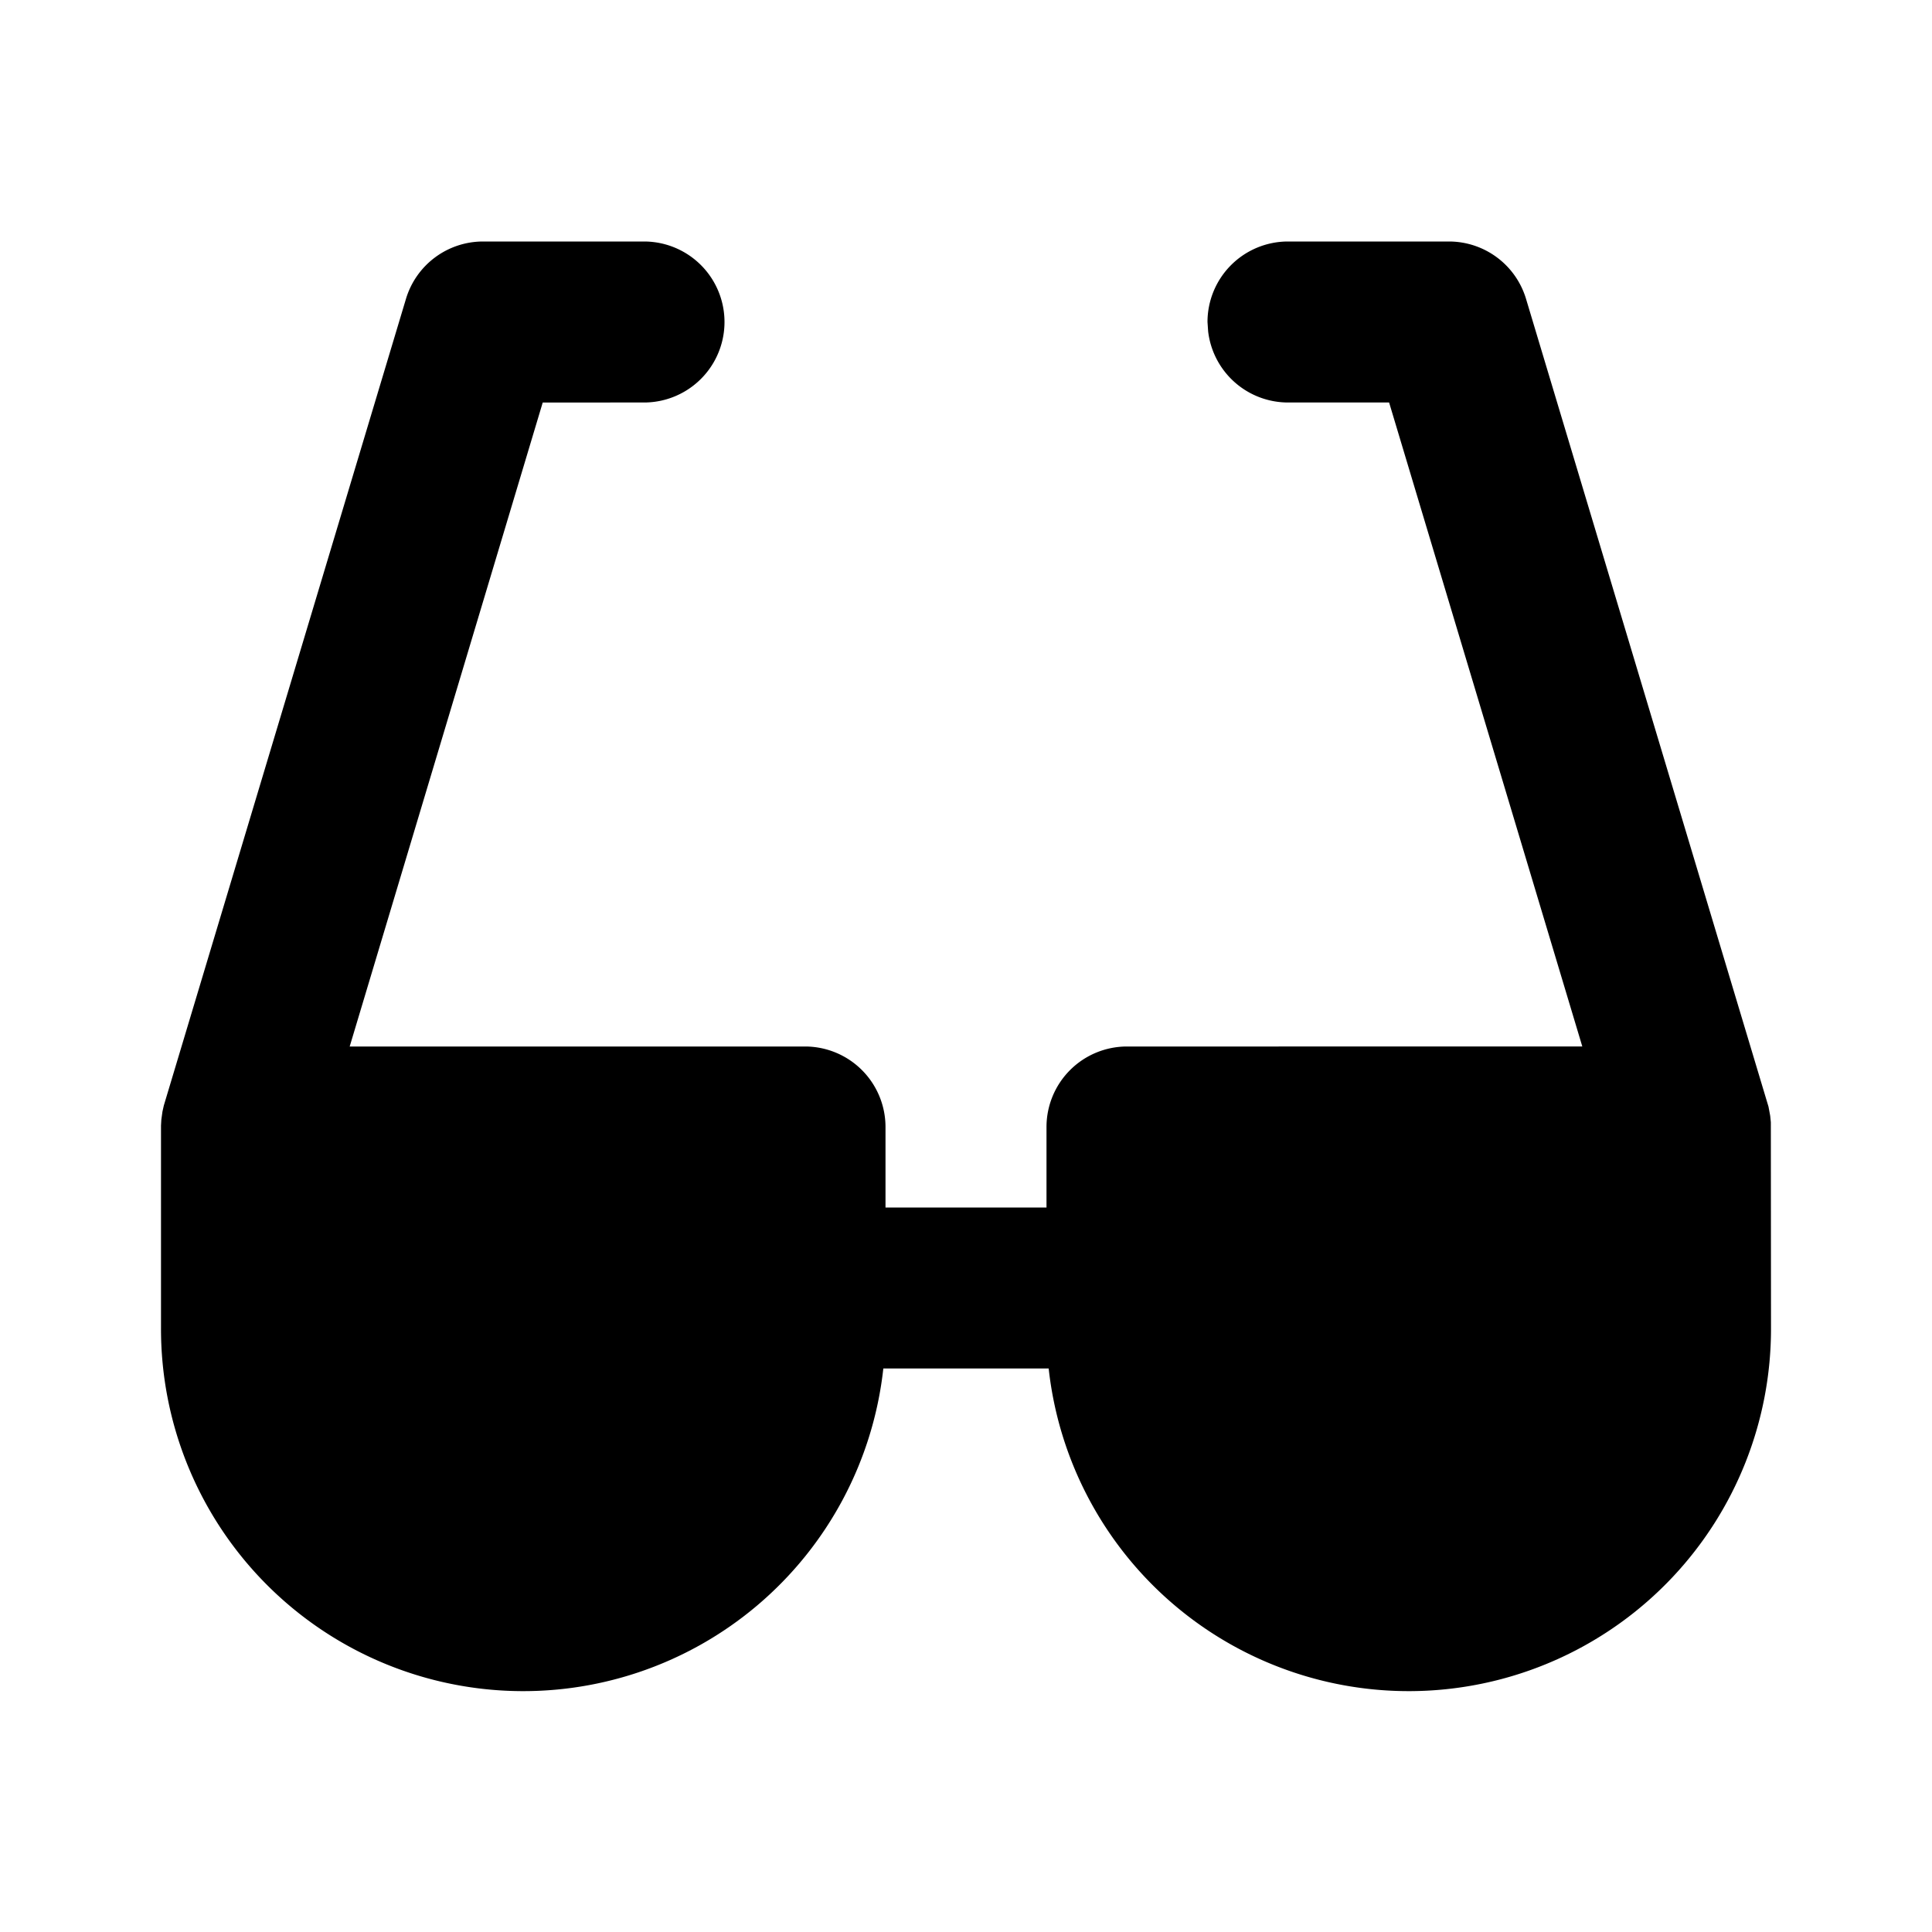 <svg xmlns="http://www.w3.org/2000/svg" width="24" height="24" viewBox="0 0 24 24"><path d="M6 3a1 1 0 0 0-.957.713l-3.008 10.02-.017.076-.014.101-.004.072V16.5a4.5 4.5 0 0 0 8.973.5h2.054A4.5 4.5 0 0 0 22 16.5l-.002-2.559-.008-.08-.021-.113-3.012-10.035A1 1 0 0 0 18 3h-2a1 1 0 0 0-1 1l.008.117A1 1 0 0 0 16 5h1.256l2.4 8H14a1 1 0 0 0-1 1v1h-2v-1a1 1 0 0 0-1-1H4.344l2.398-8H8a1 1 0 0 0 0-2z"/></svg>